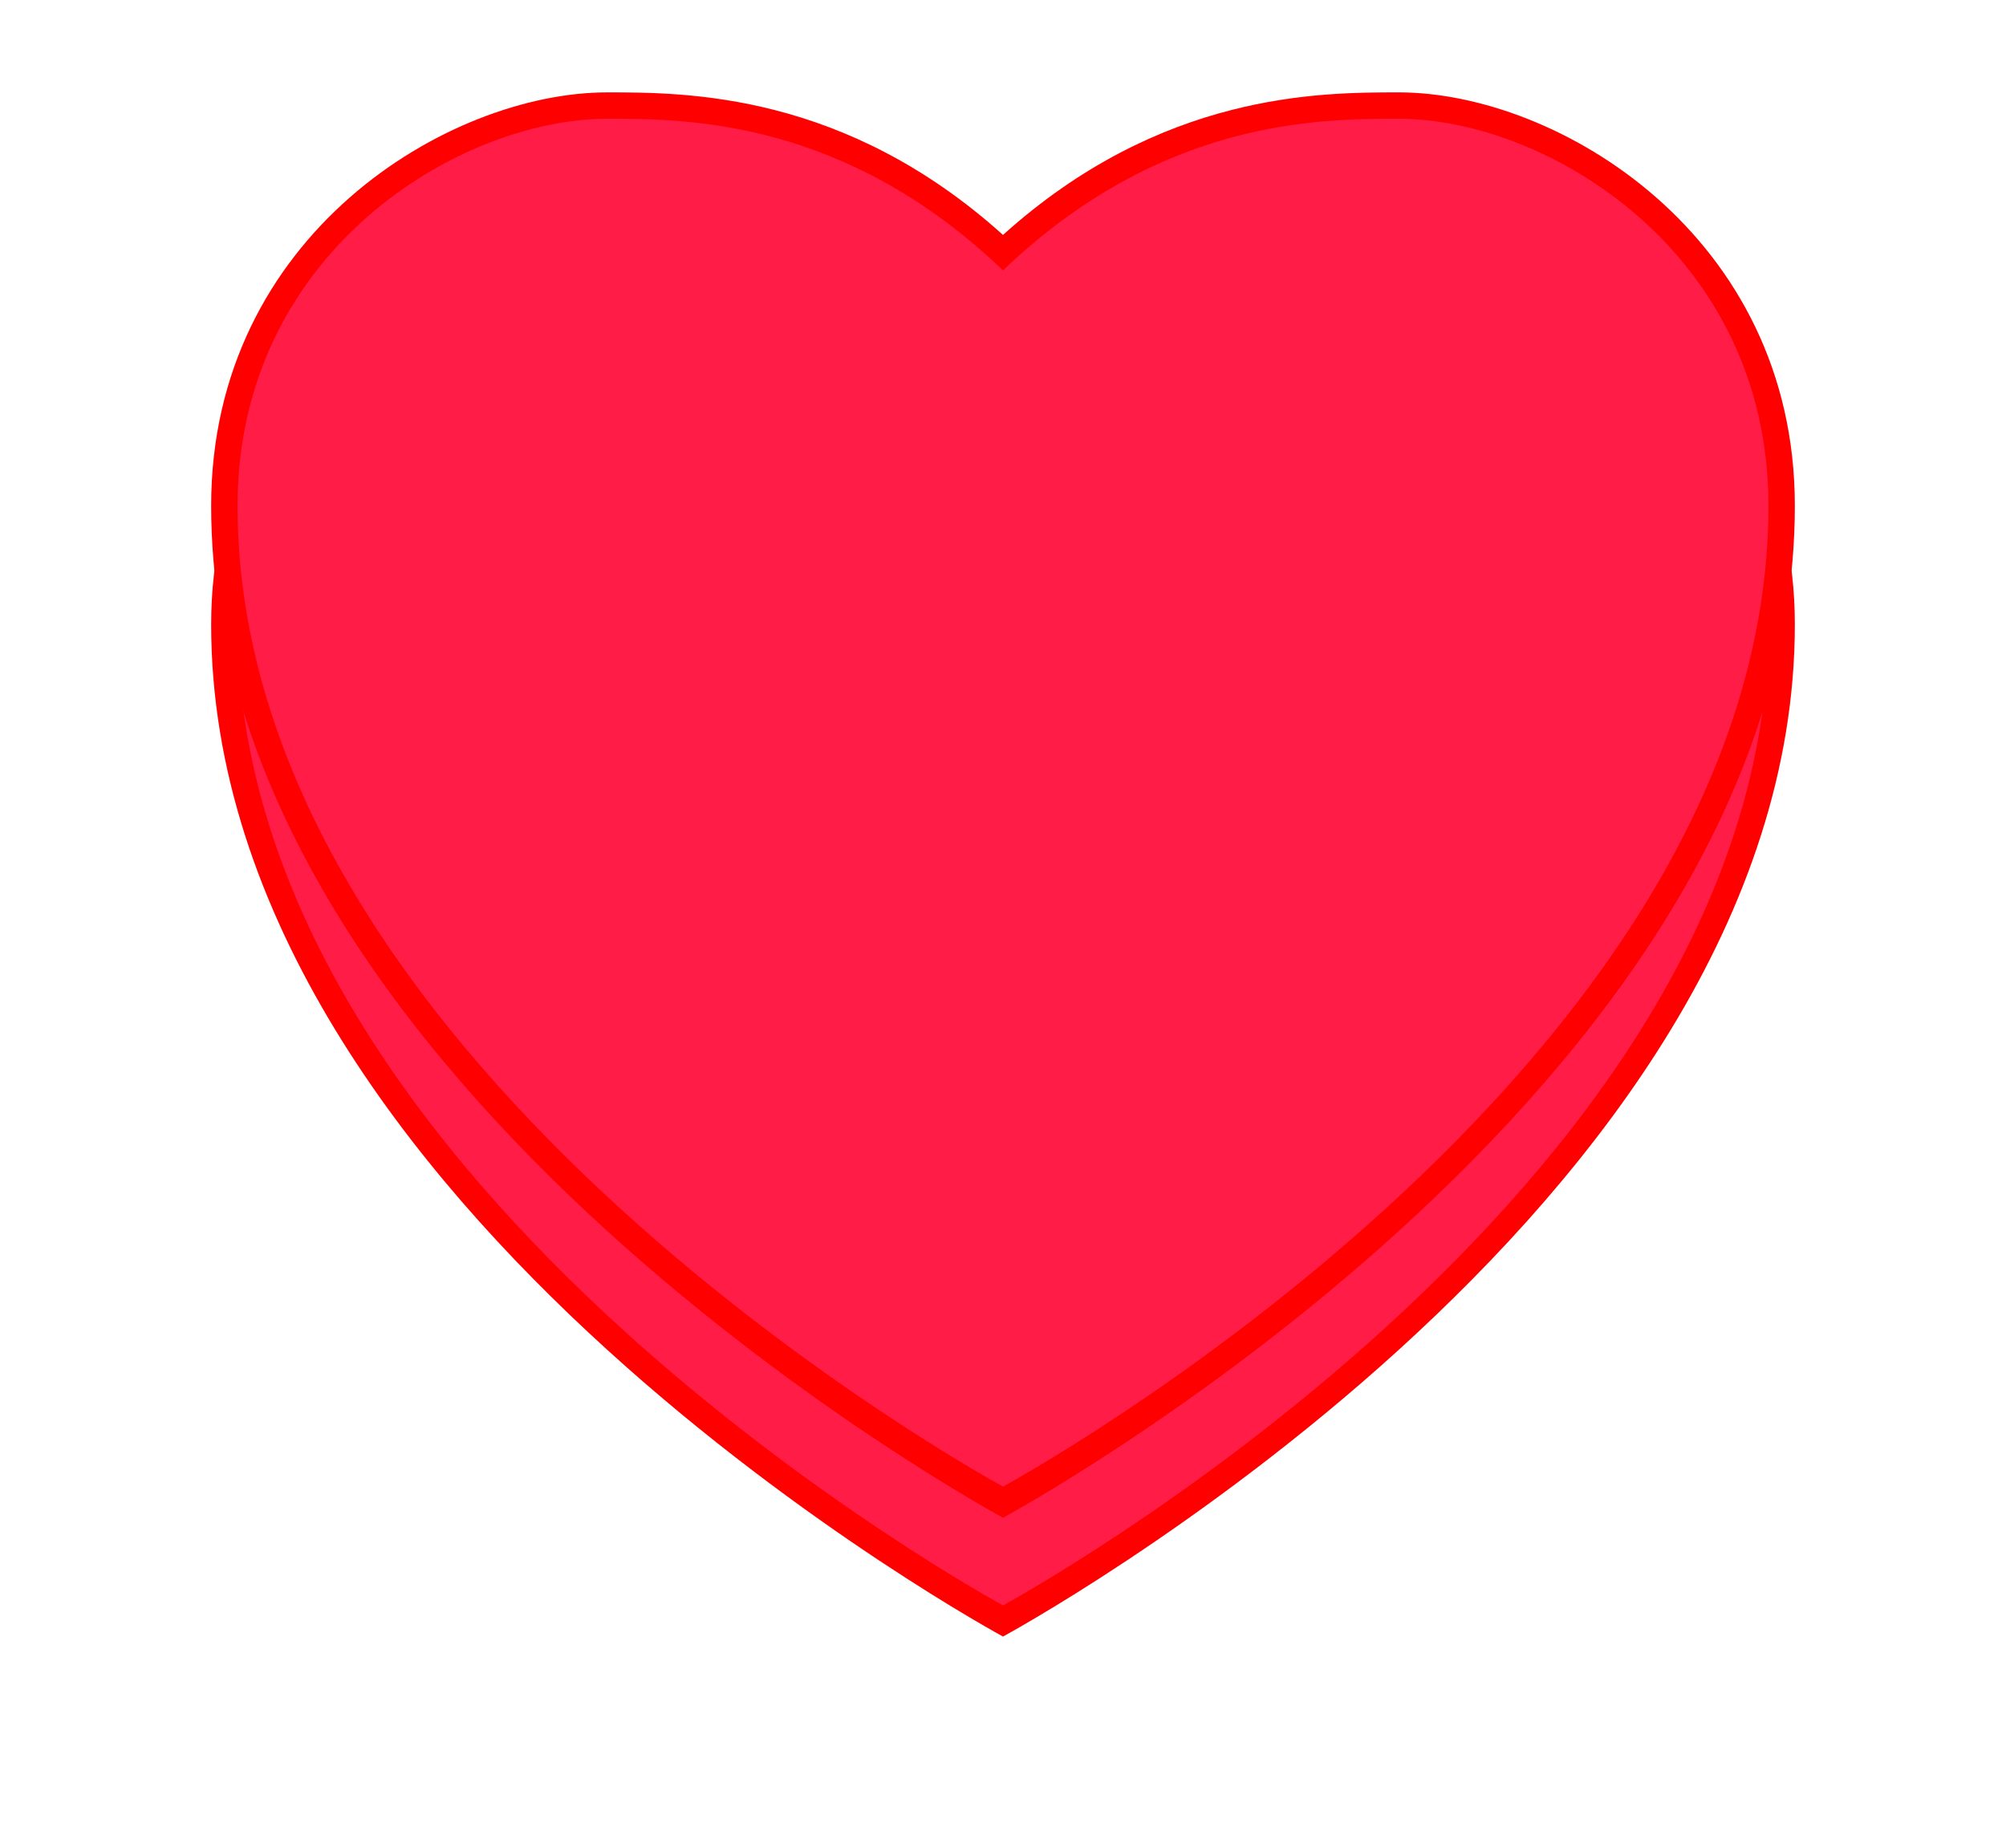 ﻿<?xml version="1.0" encoding="utf-8"?>
<svg version="1.1" xmlns:xlink="http://www.w3.org/1999/xlink" width="152px" height="140px" xmlns="http://www.w3.org/2000/svg">
  <defs>
    <filter x="138px" y="236px" width="152px" height="140px" filterUnits="userSpaceOnUse" id="filter447">
      <feOffset dx="0" dy="9" in="SourceAlpha" result="shadowOffsetInner" />
      <feGaussianBlur stdDeviation="8" in="shadowOffsetInner" result="shadowGaussian" />
      <feComposite in2="shadowGaussian" operator="atop" in="SourceAlpha" result="shadowComposite" />
      <feColorMatrix type="matrix" values="0 0 0 0 1  0 0 0 0 0  0 0 0 0 0  0 0 0 0.349 0  " in="shadowComposite" />
    </filter>
    <g id="widget448">
      <path d="M 214 255.815  C 202 244.5  190 244.5  184 244.5  C 172.6 244.5  155.5 254.783  155.5 274.32  C 155.5 317.577  214 349.229  214 349.229  C 214 349.229  272.5 317.577  272.5 274.32  C 272.5 254.783  255.4 244.5  244 244.5  C 238 244.5  226 244.5  214 255.815  Z " fill-rule="nonzero" fill="#ff1d47" stroke="none" />
      <path d="M 214 253.8  C 202 243  190 243  184 243  C 172 243  154 253.8  154 274.32  C 154 318.6  214 351  214 351  C 214 351  274 318.6  274 274.32  C 274 253.8  256 243  244 243  C 238 243  226 243  214 253.8  Z M 214 256.487  C 226 245  238 245  244 245  C 255.2 245  272 255.11  272 274.32  C 272 317.237  214 348.639  214 348.639  C 214 348.639  156 317.237  156 274.32  C 156 255.11  172.8 245  184 245  C 190 245  202 245  214 256.487  Z " fill-rule="nonzero" fill="#ff0000" stroke="none" />
    </g>
  </defs>
  <g transform="matrix(1 0 0 1 -138 -236 )">
    <use xlink:href="#widget448" filter="url(#filter447)" />
    <use xlink:href="#widget448" />
  </g>
</svg>